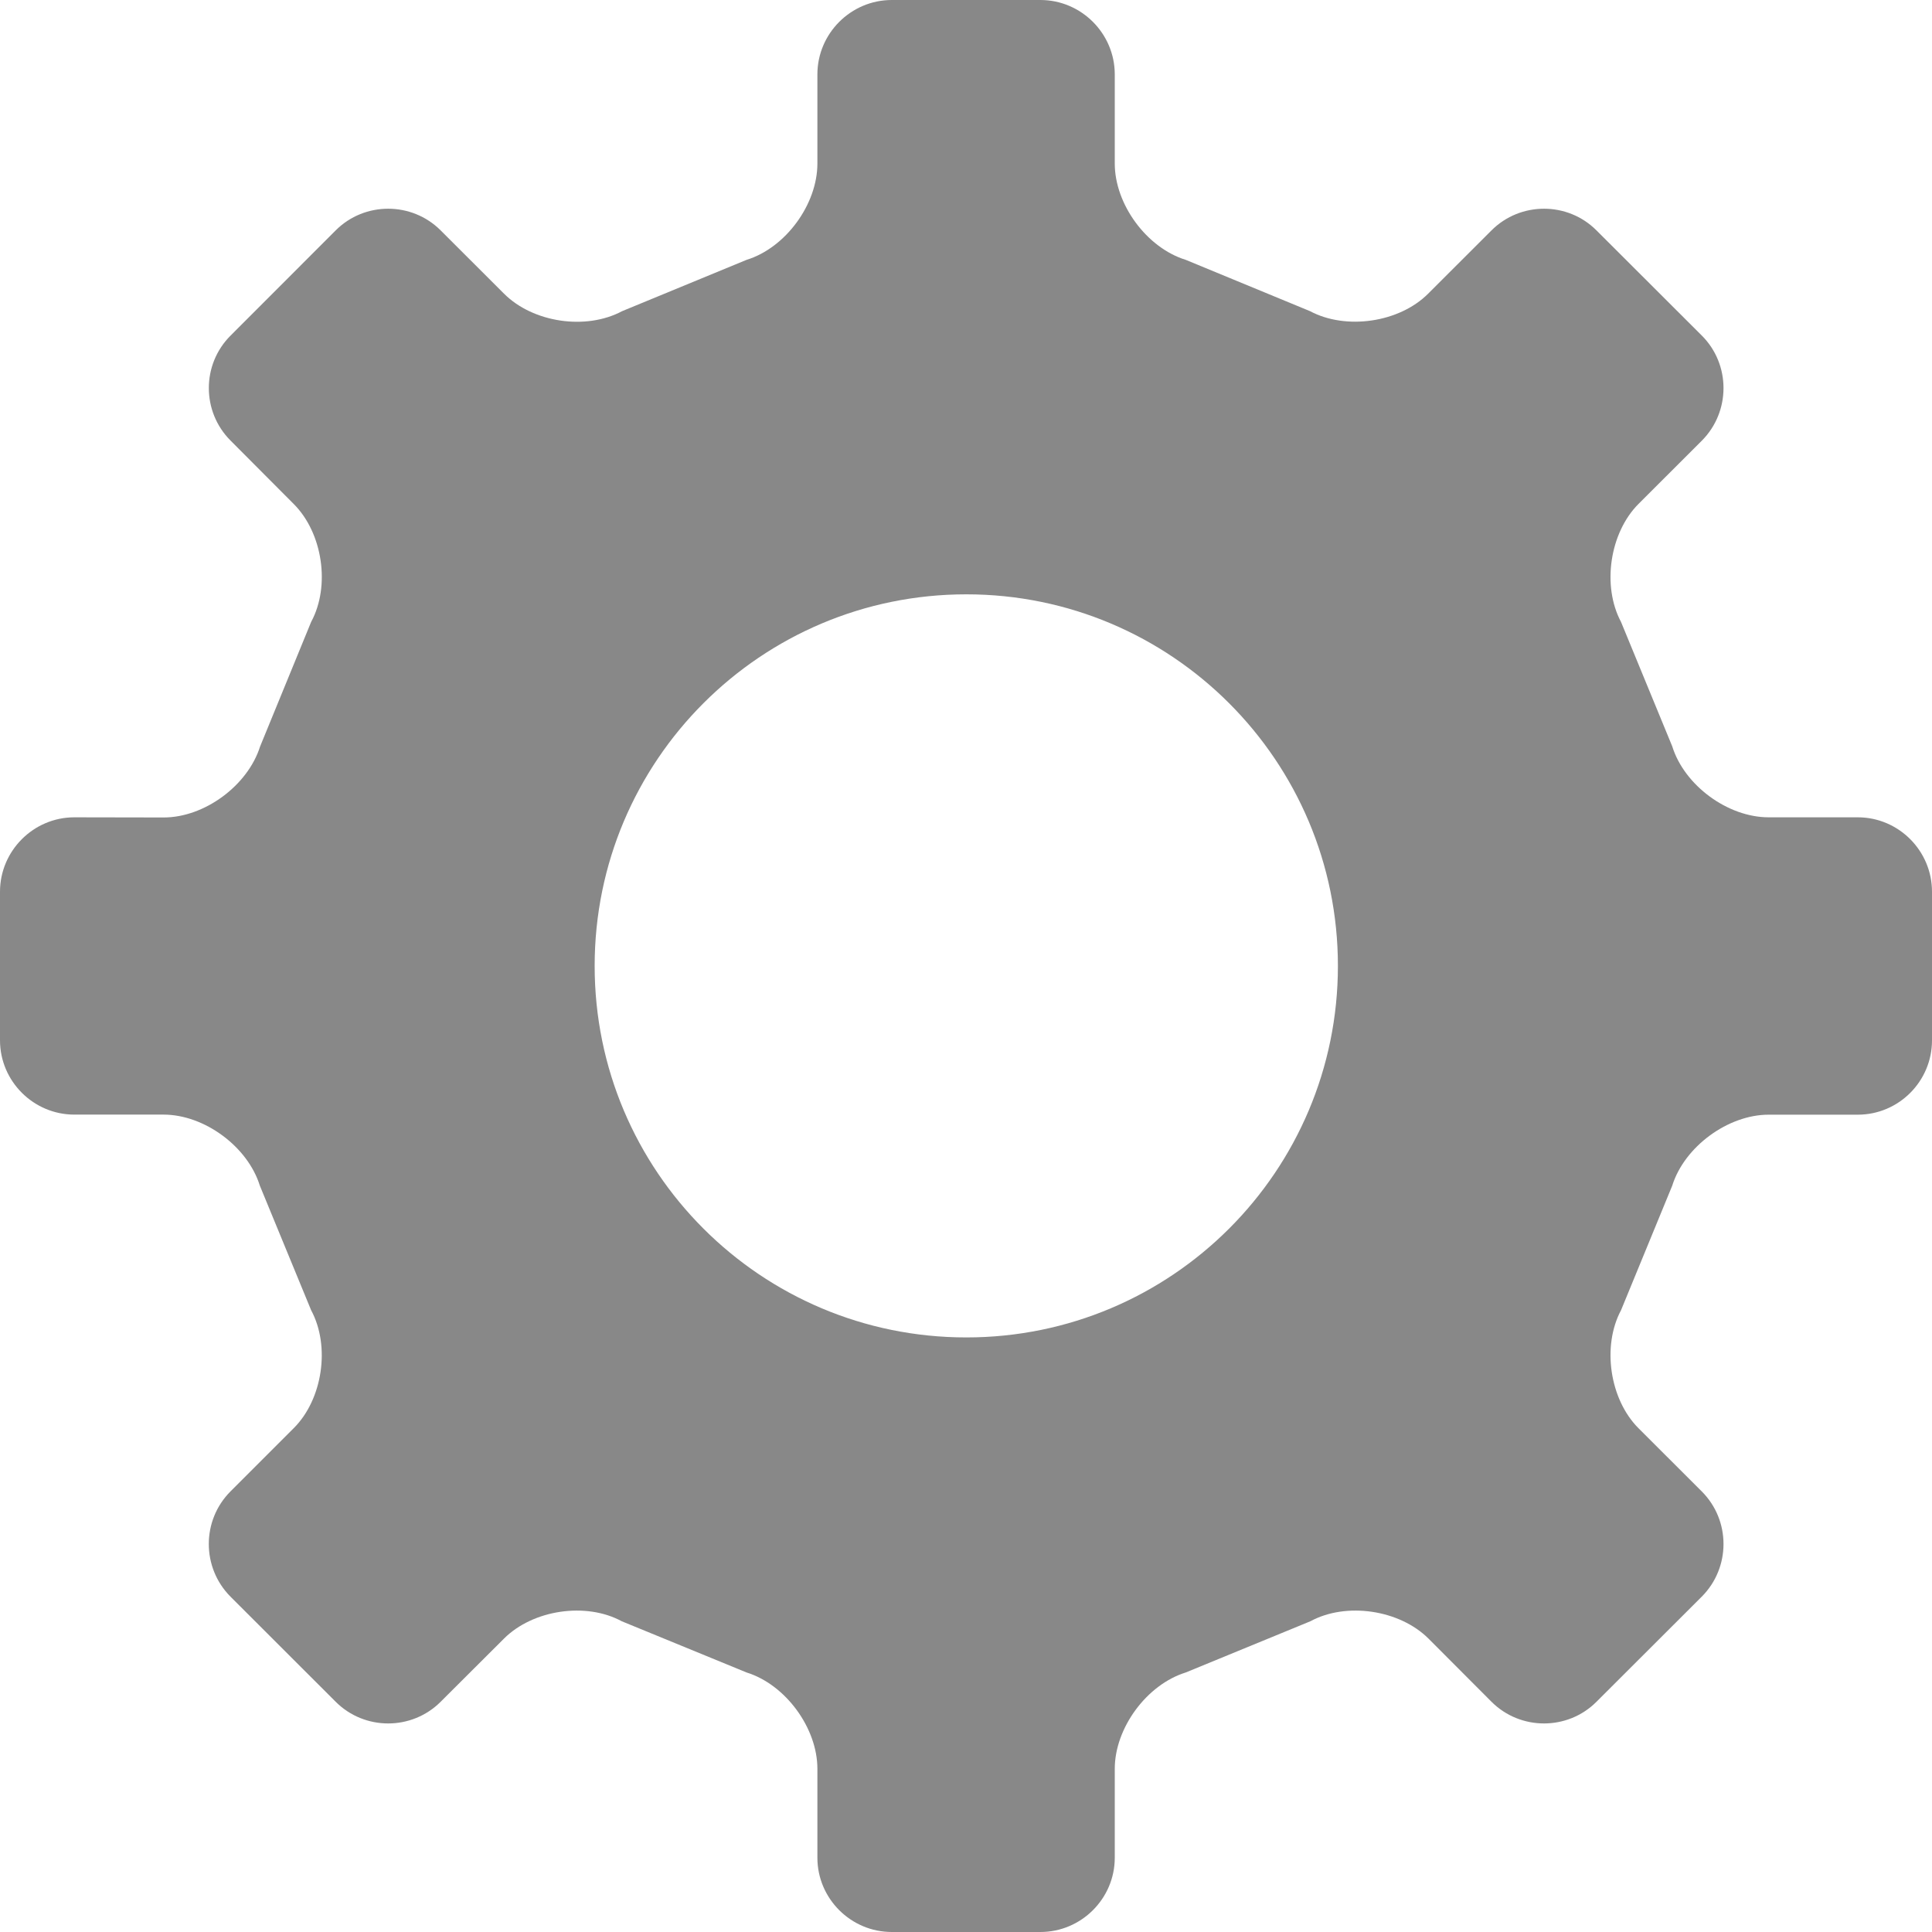 <svg width="24" height="24" viewBox="0 0 24 24" fill="none" xmlns="http://www.w3.org/2000/svg">
<path fill-rule="evenodd" clip-rule="evenodd" d="M23.078 10.153H21.971C21.463 10.153 20.924 9.757 20.773 9.271L20.137 7.726C19.898 7.279 19.996 6.619 20.354 6.26L21.14 5.475C21.5 5.114 21.5 4.527 21.14 4.168L19.832 2.862C19.474 2.503 18.887 2.503 18.528 2.862L17.741 3.648C17.383 4.007 16.721 4.104 16.273 3.865L14.73 3.228C14.246 3.079 13.848 2.54 13.848 2.031V0.924C13.848 0.416 13.432 0 12.924 0H11.078C10.57 0 10.154 0.416 10.154 0.924V2.031C10.154 2.54 9.758 3.079 9.274 3.228L7.729 3.865C7.279 4.106 6.621 4.008 6.261 3.648L5.474 2.862C5.115 2.503 4.529 2.503 4.17 2.862L2.865 4.168C2.504 4.527 2.504 5.114 2.865 5.474L3.648 6.26C4.008 6.619 4.107 7.279 3.865 7.726L3.231 9.273C3.078 9.758 2.541 10.155 2.033 10.155L0.923 10.153C0.416 10.153 0 10.569 0 11.077V12.923C0 13.431 0.416 13.846 0.923 13.846H2.033C2.541 13.847 3.078 14.245 3.228 14.729L3.865 16.276C4.106 16.723 4.008 17.384 3.648 17.742L2.863 18.527C2.504 18.887 2.504 19.473 2.863 19.834L4.17 21.14C4.529 21.499 5.115 21.499 5.474 21.14L6.261 20.355C6.62 19.997 7.279 19.898 7.724 20.14L9.274 20.776C9.758 20.926 10.154 21.465 10.154 21.973V23.078C10.154 23.585 10.57 24 11.078 24H12.924C13.432 24 13.848 23.585 13.848 23.078V21.973C13.848 21.465 14.246 20.926 14.73 20.776L16.278 20.14C16.724 19.898 17.385 19.997 17.745 20.355L18.528 21.14C18.887 21.499 19.474 21.499 19.832 21.14L21.14 19.834C21.5 19.473 21.5 18.887 21.14 18.527L20.354 17.742C19.996 17.384 19.898 16.723 20.137 16.276L20.773 14.729C20.924 14.245 21.465 13.847 21.971 13.847H23.078C23.586 13.847 24 13.433 24 12.924V11.077C24 10.569 23.586 10.153 23.078 10.153ZM12.004 16.614C9.453 16.614 7.387 14.549 7.387 11.999C7.387 9.45 9.453 7.383 12.004 7.383C14.553 7.383 16.62 9.45 16.62 11.999C16.62 14.549 14.553 16.614 12.004 16.614Z" fill="#888888"/>
</svg>
